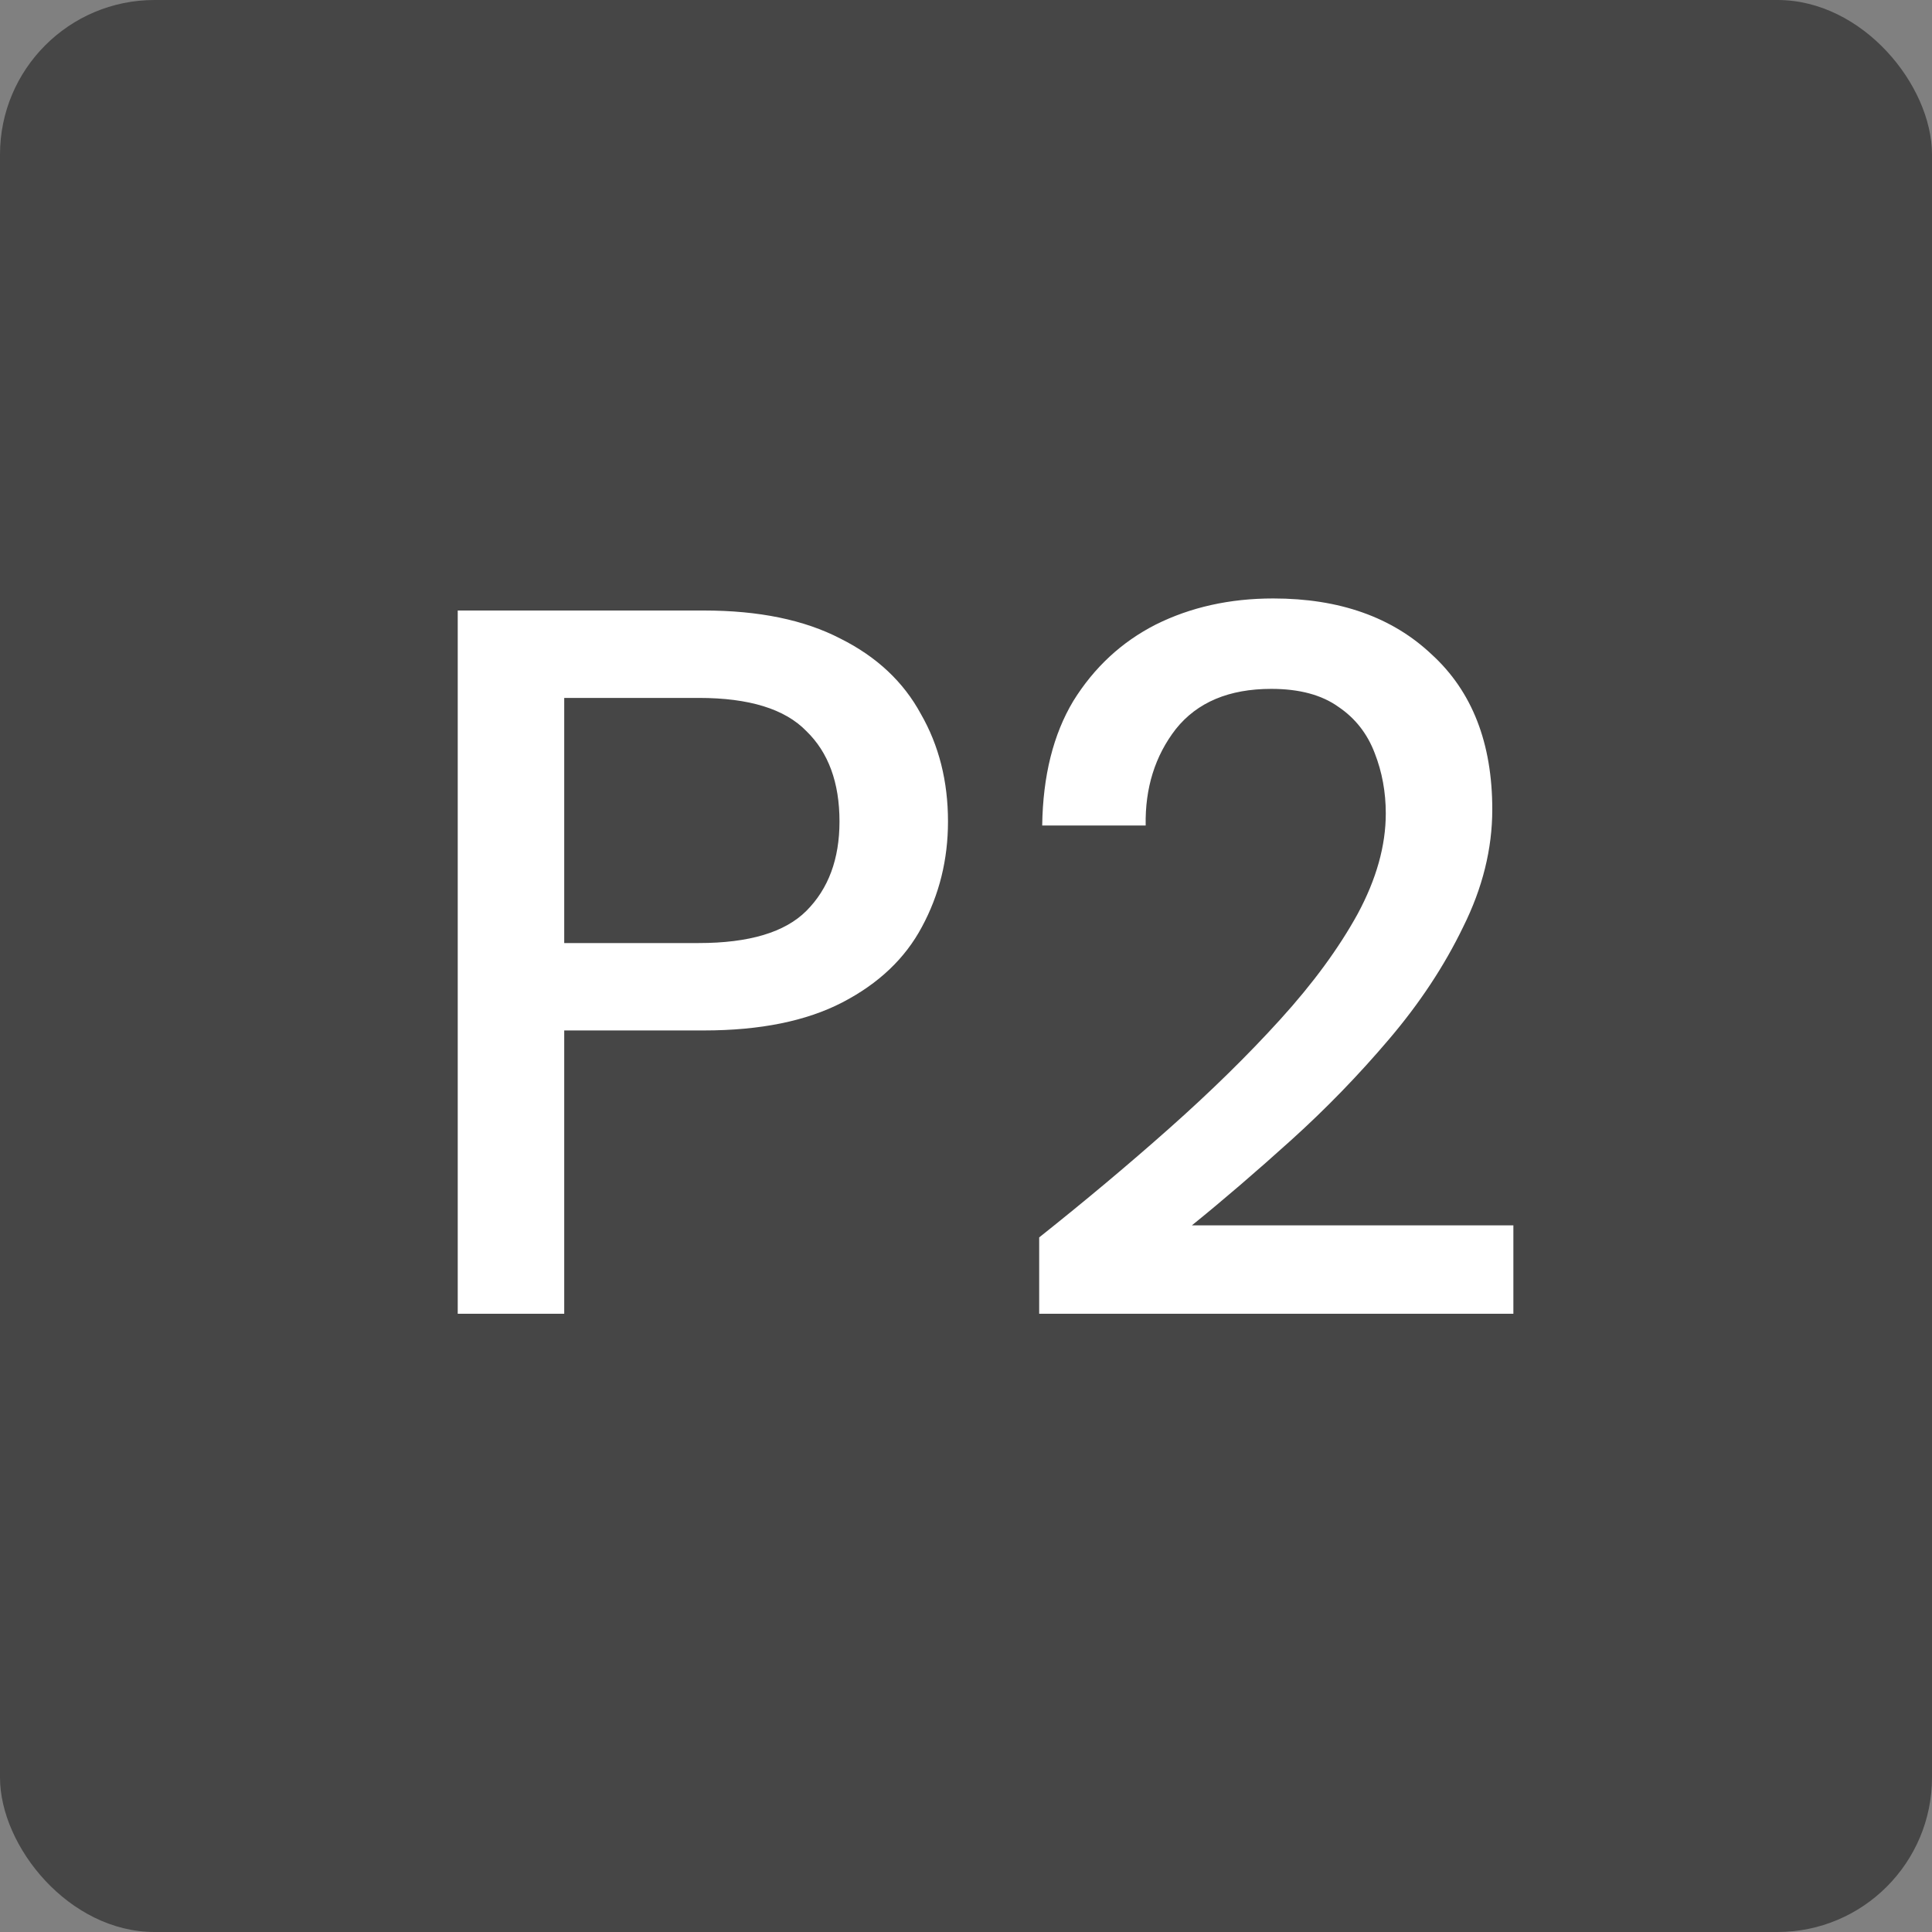 <svg xmlns="http://www.w3.org/2000/svg" width="25" height="25" fill="none" viewBox="0 0 25 25"><rect x="0" y="0" width="25" height="25" fill="#808080" stroke="none"/><rect width="25" height="25" fill="#464646" rx="2"/><path fill="#fff" d="M5.923 17V7.9H9.108C9.819 7.9 10.408 8.021 10.876 8.264C11.344 8.498 11.691 8.823 11.916 9.239C12.15 9.646 12.267 10.11 12.267 10.63C12.267 11.124 12.154 11.579 11.929 11.995C11.712 12.402 11.37 12.727 10.902 12.97C10.434 13.213 9.836 13.334 9.108 13.334H7.301V17H5.923ZM7.301 12.203H9.043C9.693 12.203 10.157 12.064 10.434 11.787C10.72 11.501 10.863 11.115 10.863 10.63C10.863 10.127 10.72 9.737 10.434 9.46C10.157 9.174 9.693 9.031 9.043 9.031H7.301V12.203ZM13.447 17V16.012C14.036 15.544 14.6 15.072 15.137 14.595C15.674 14.118 16.151 13.65 16.567 13.191C16.992 12.723 17.325 12.268 17.568 11.826C17.811 11.375 17.932 10.942 17.932 10.526C17.932 10.249 17.884 9.989 17.789 9.746C17.694 9.495 17.538 9.295 17.321 9.148C17.104 8.992 16.814 8.914 16.45 8.914C15.904 8.914 15.492 9.087 15.215 9.434C14.946 9.781 14.816 10.197 14.825 10.682H13.486C13.495 10.041 13.629 9.503 13.889 9.07C14.158 8.637 14.513 8.307 14.955 8.082C15.406 7.857 15.913 7.744 16.476 7.744C17.334 7.744 18.019 7.987 18.53 8.472C19.05 8.949 19.31 9.616 19.31 10.474C19.31 10.985 19.184 11.492 18.933 11.995C18.69 12.498 18.37 12.983 17.971 13.451C17.581 13.91 17.161 14.344 16.71 14.751C16.259 15.158 15.83 15.527 15.423 15.856H19.583V17H13.447Z"/></svg>